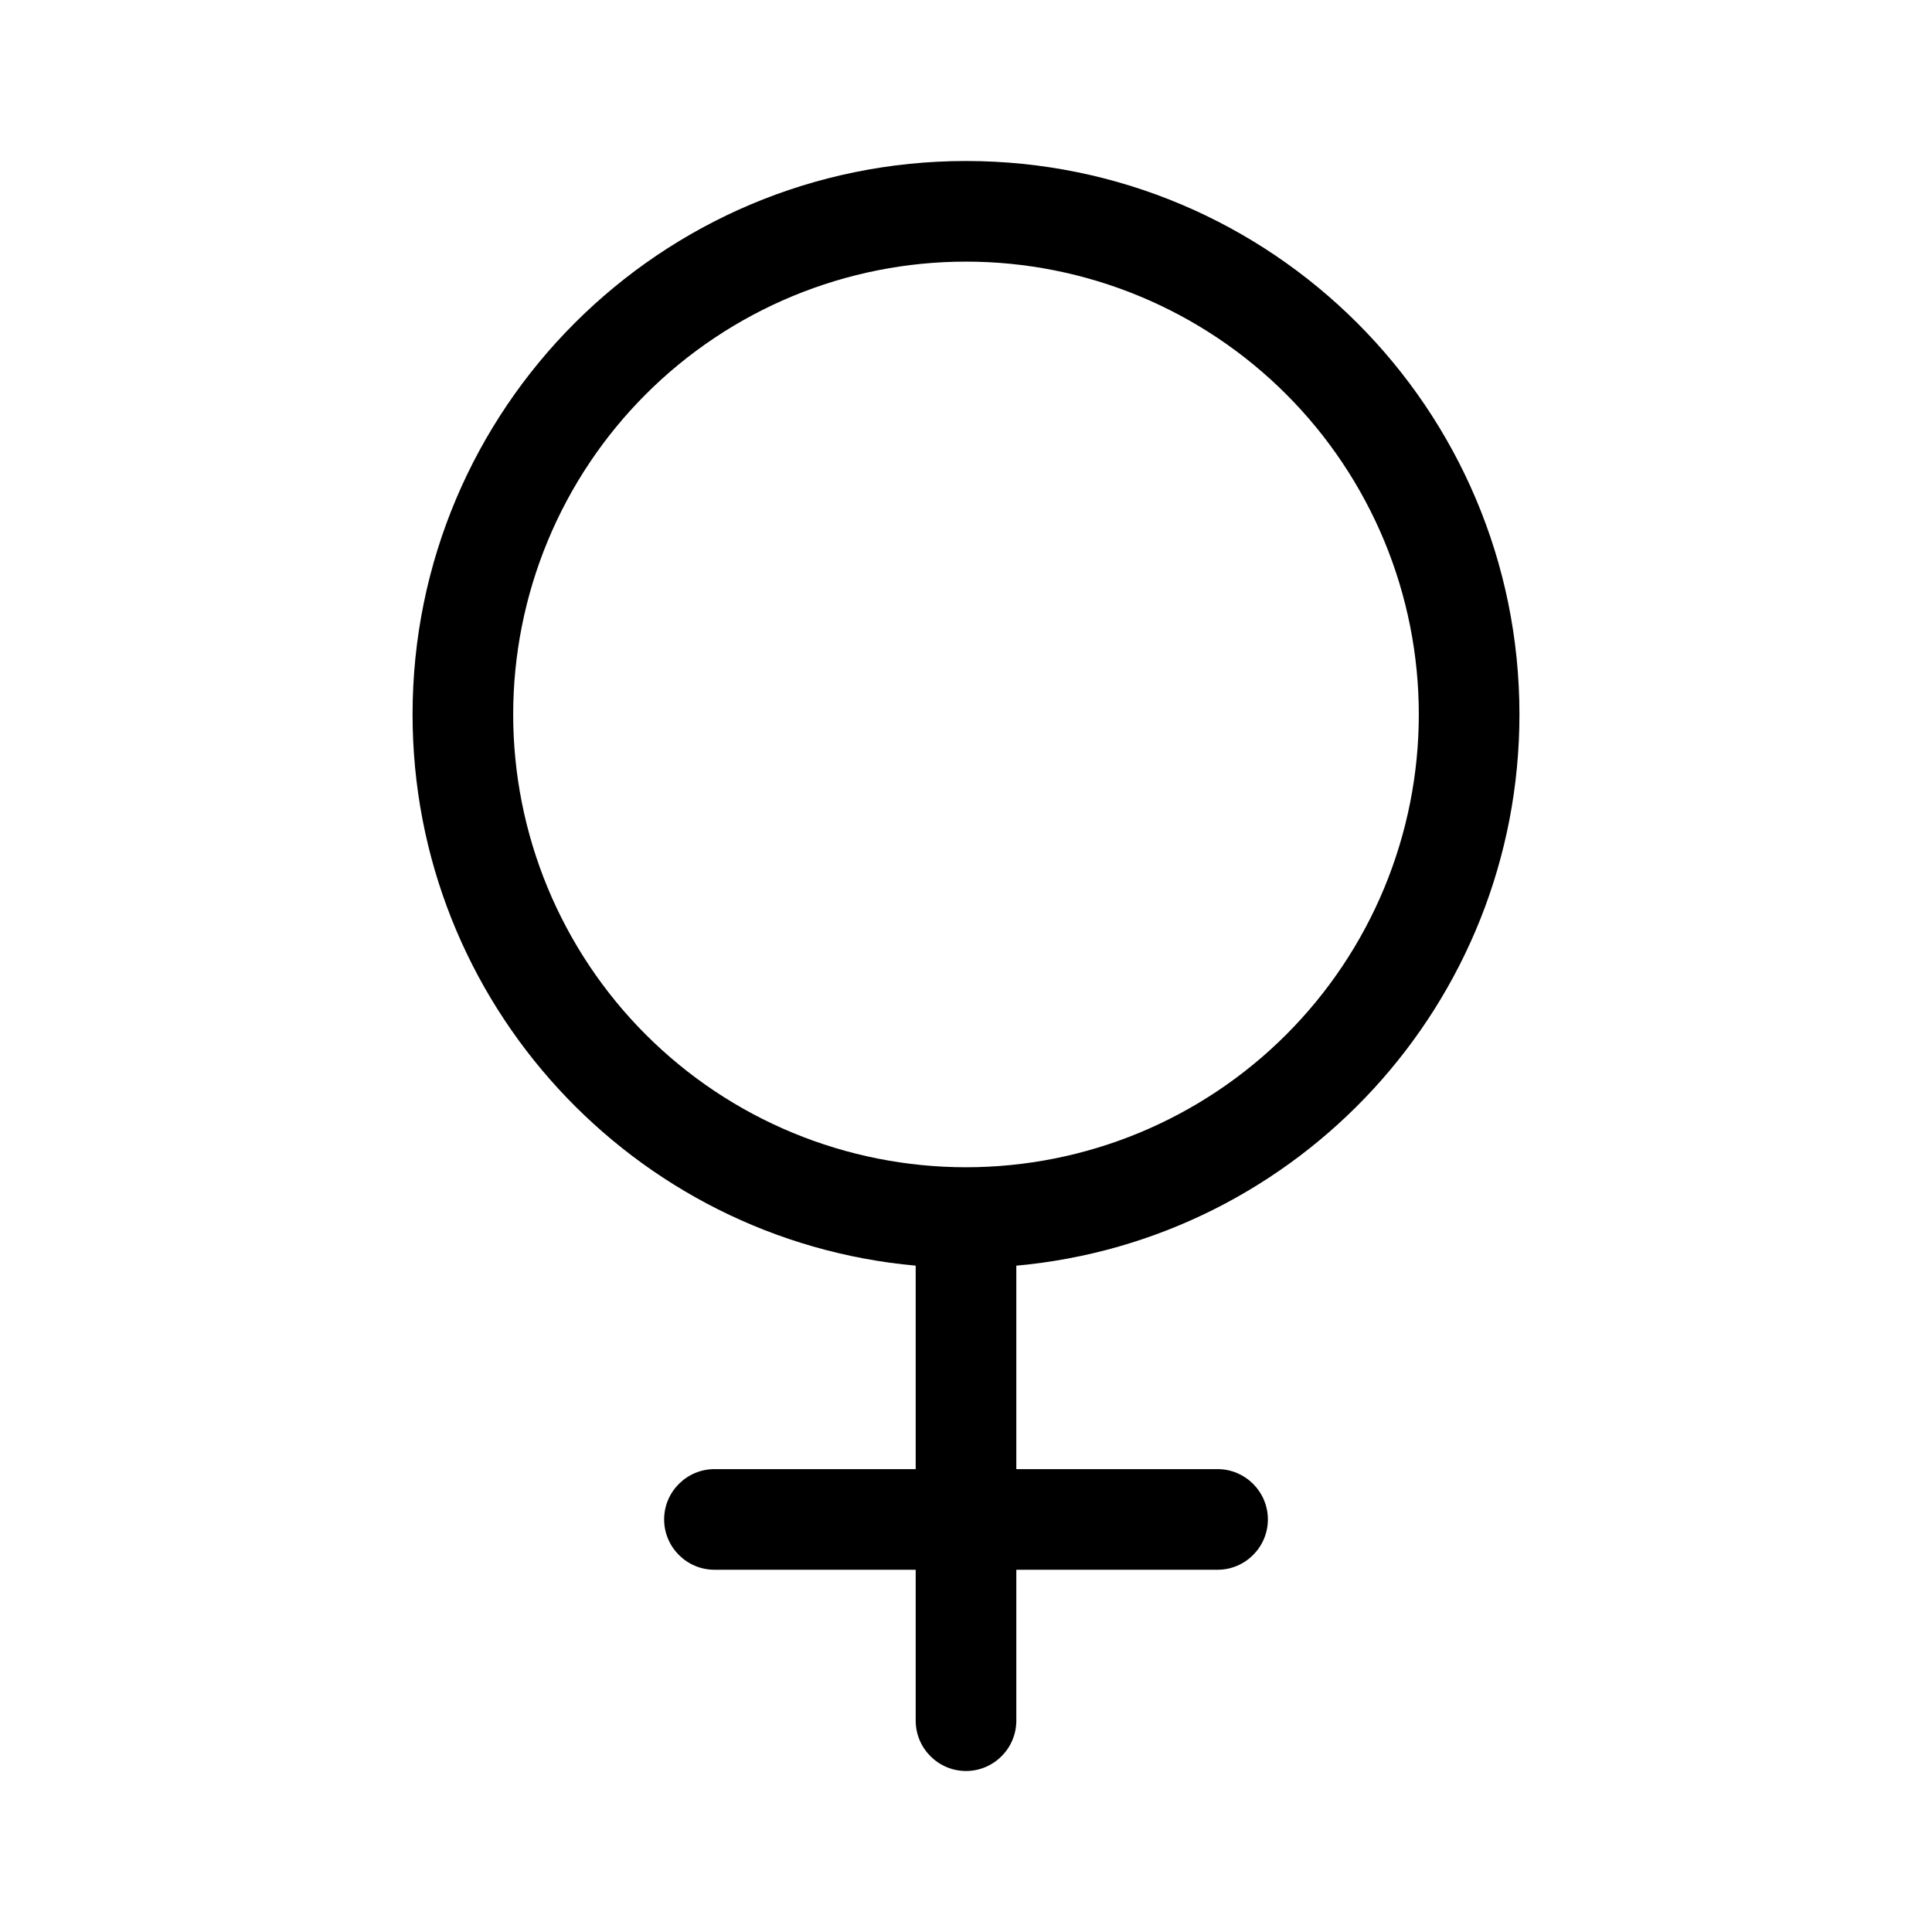 <svg viewBox="0 0 48 48" xmlns="http://www.w3.org/2000/svg"><path d="m12.75 17.75c0-1.477.291-2.94.856-4.305.565-1.365 1.394-2.605 2.439-3.65 1.045-1.045 2.285-1.873 3.65-2.439 1.365-.565 2.828-.856 4.305-.856s2.94.291 4.305.856c1.365.565 2.605 1.394 3.65 2.439 1.045 1.045 1.873 2.285 2.439 3.65.565 1.365.856 2.828.856 4.305s-.291 2.94-.856 4.305c-.565 1.365-1.394 2.605-2.439 3.65-1.045 1.045-2.285 1.873-3.65 2.439-1.365.565-2.828.856-4.305.856s-2.94-.291-4.305-.856c-1.365-.565-2.605-1.394-3.65-2.439-1.045-1.045-1.873-2.285-2.439-3.65-.565-1.365-.856-2.828-.856-4.305zm12.5 13.695c7.008-.633 12.5-6.523 12.5-13.695 0-7.594-6.156-13.75-13.75-13.75s-13.75 6.156-13.75 13.75c0 7.172 5.492 13.062 12.5 13.695v5.055h-5c-.688 0-1.25.562-1.25 1.25s.562 1.25 1.25 1.25h5v3.75c0 .688.562 1.25 1.25 1.25s1.25-.562 1.25-1.25v-3.75h5c.688 0 1.25-.562 1.25-1.25s-.562-1.25-1.25-1.25h-5z"/></svg>